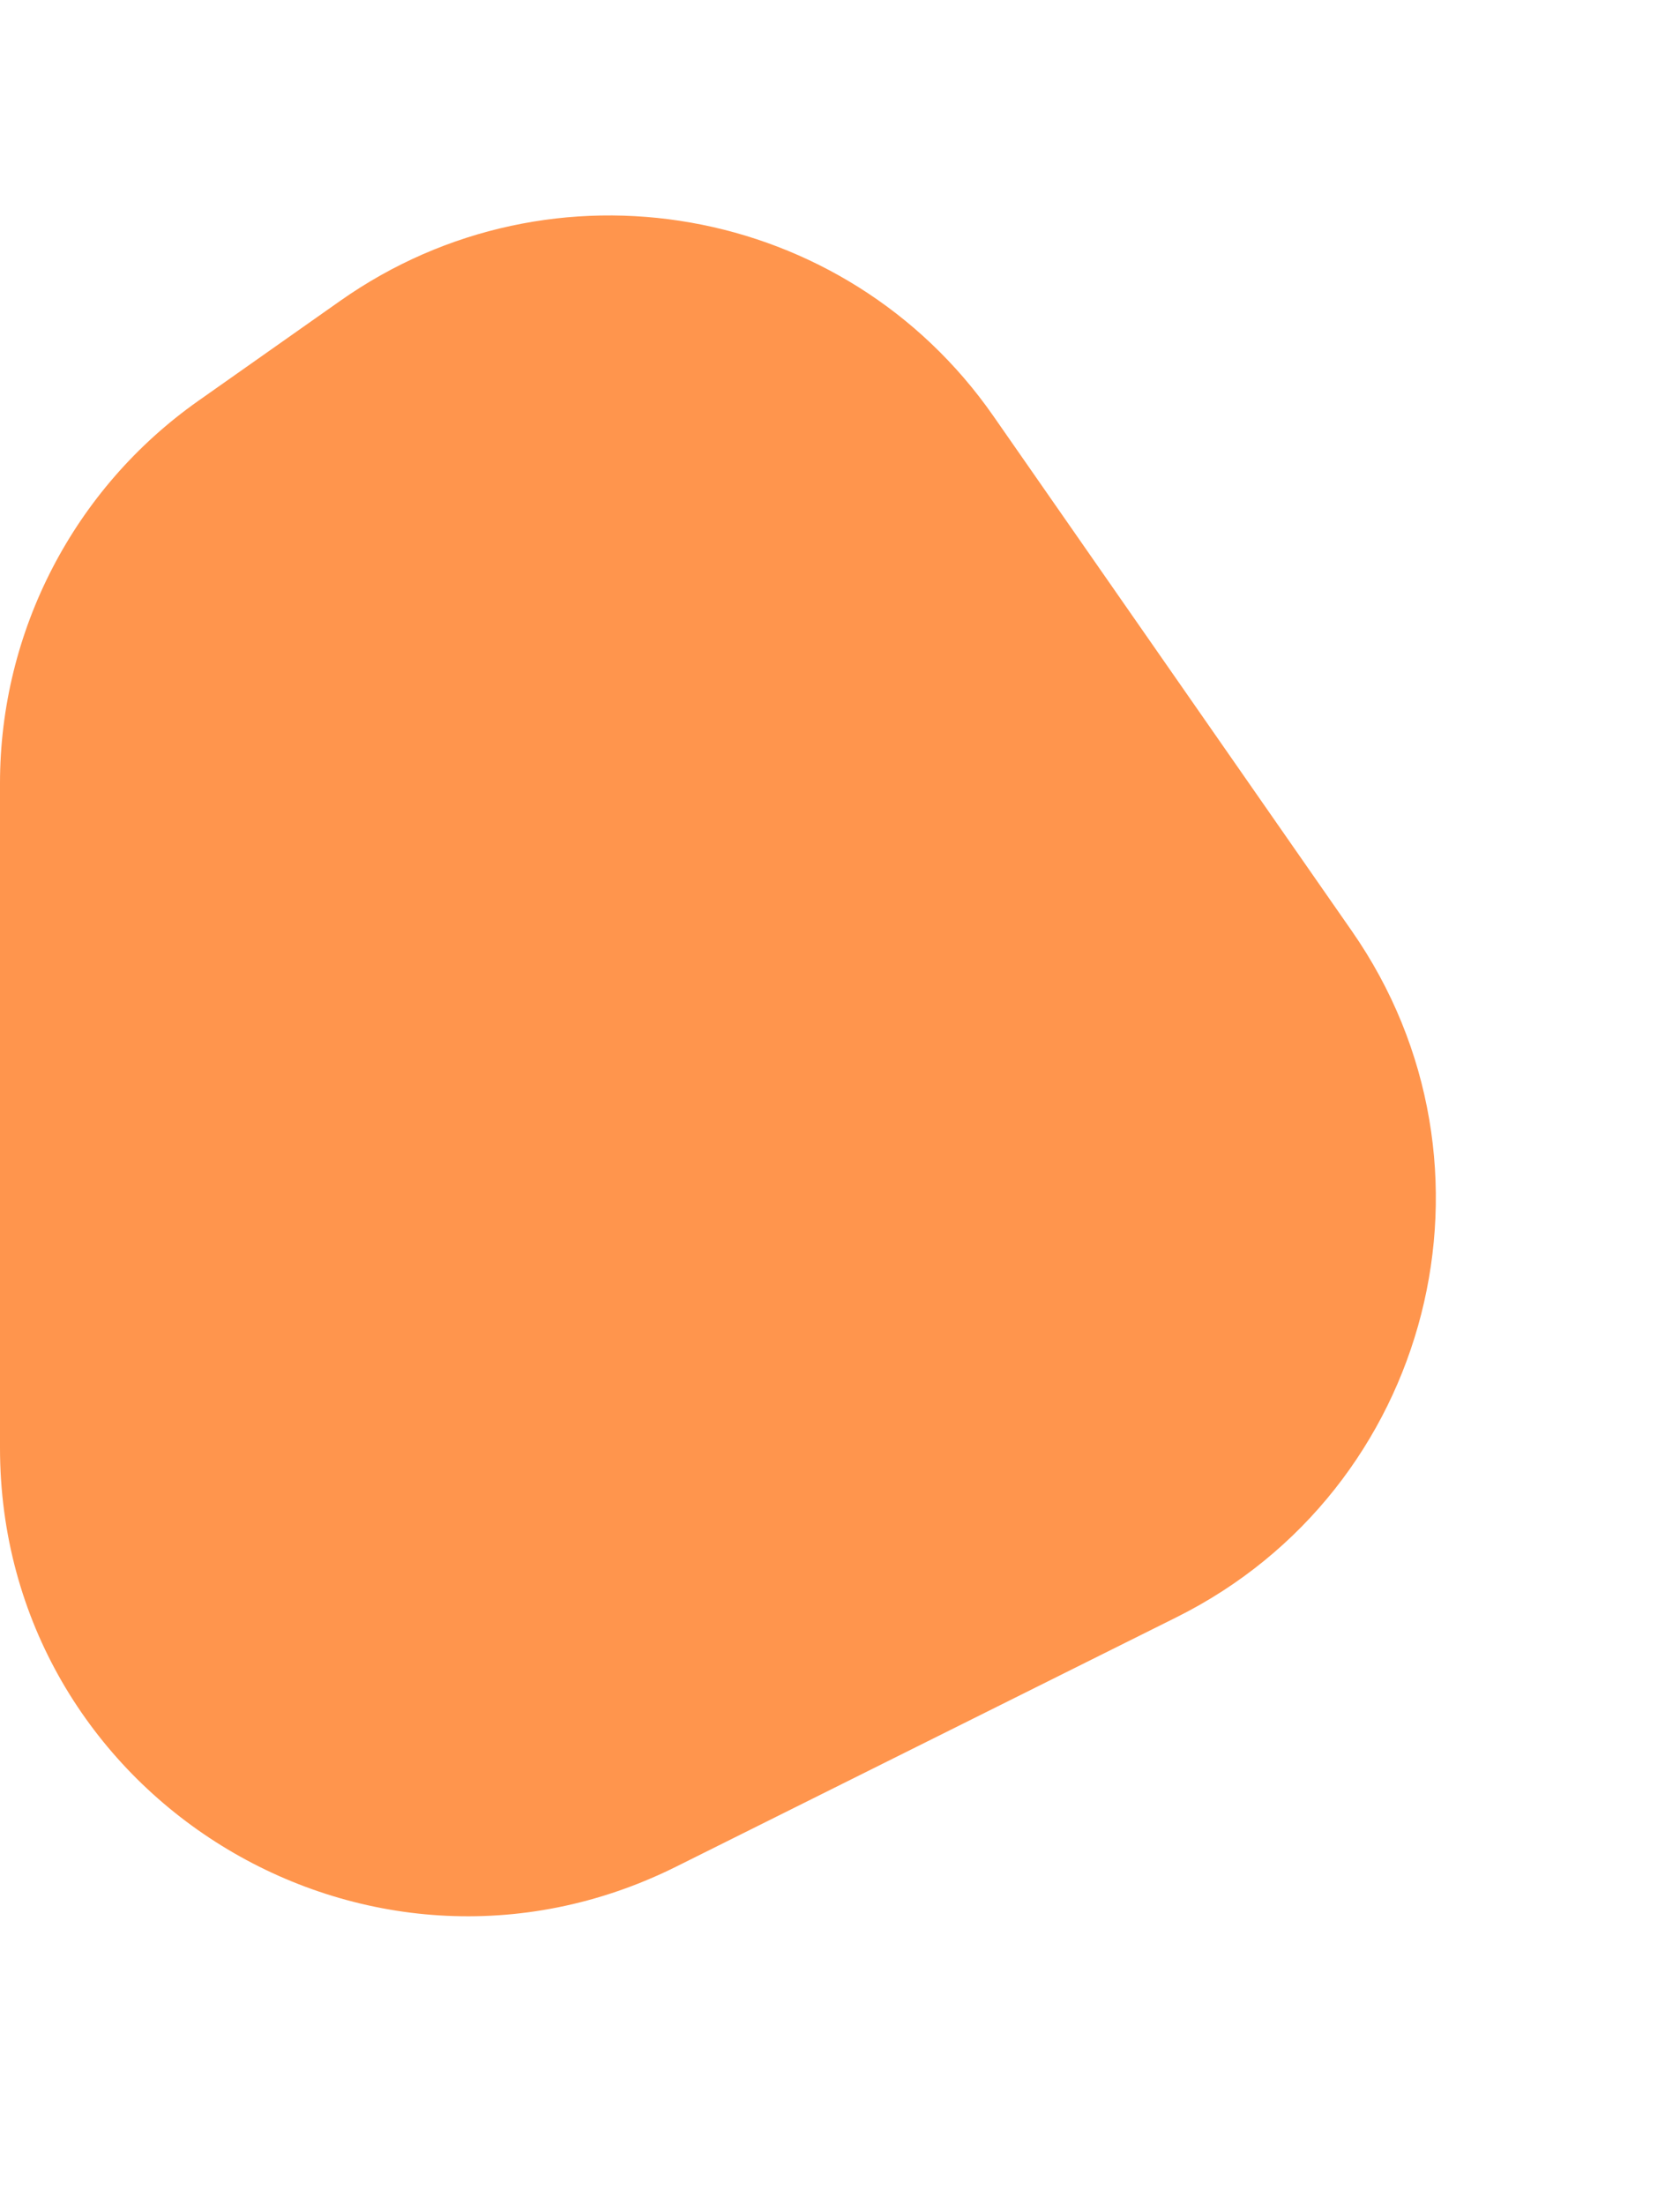 <svg width="449" height="589" viewBox="0 0 449 589" fill="none" xmlns="http://www.w3.org/2000/svg">
<path fill-rule="evenodd" clip-rule="evenodd" d="M0 209.272C0 168.614 19.774 130.496 53.013 107.081L90.918 80.38C147.573 40.469 225.884 54.269 265.486 111.141L361.299 248.741C404.886 311.337 382.734 398.036 314.463 432.052L180.745 498.677C97.643 540.083 0 479.642 0 386.795L0 209.272Z" fill="#FF954D"/>
</svg>
